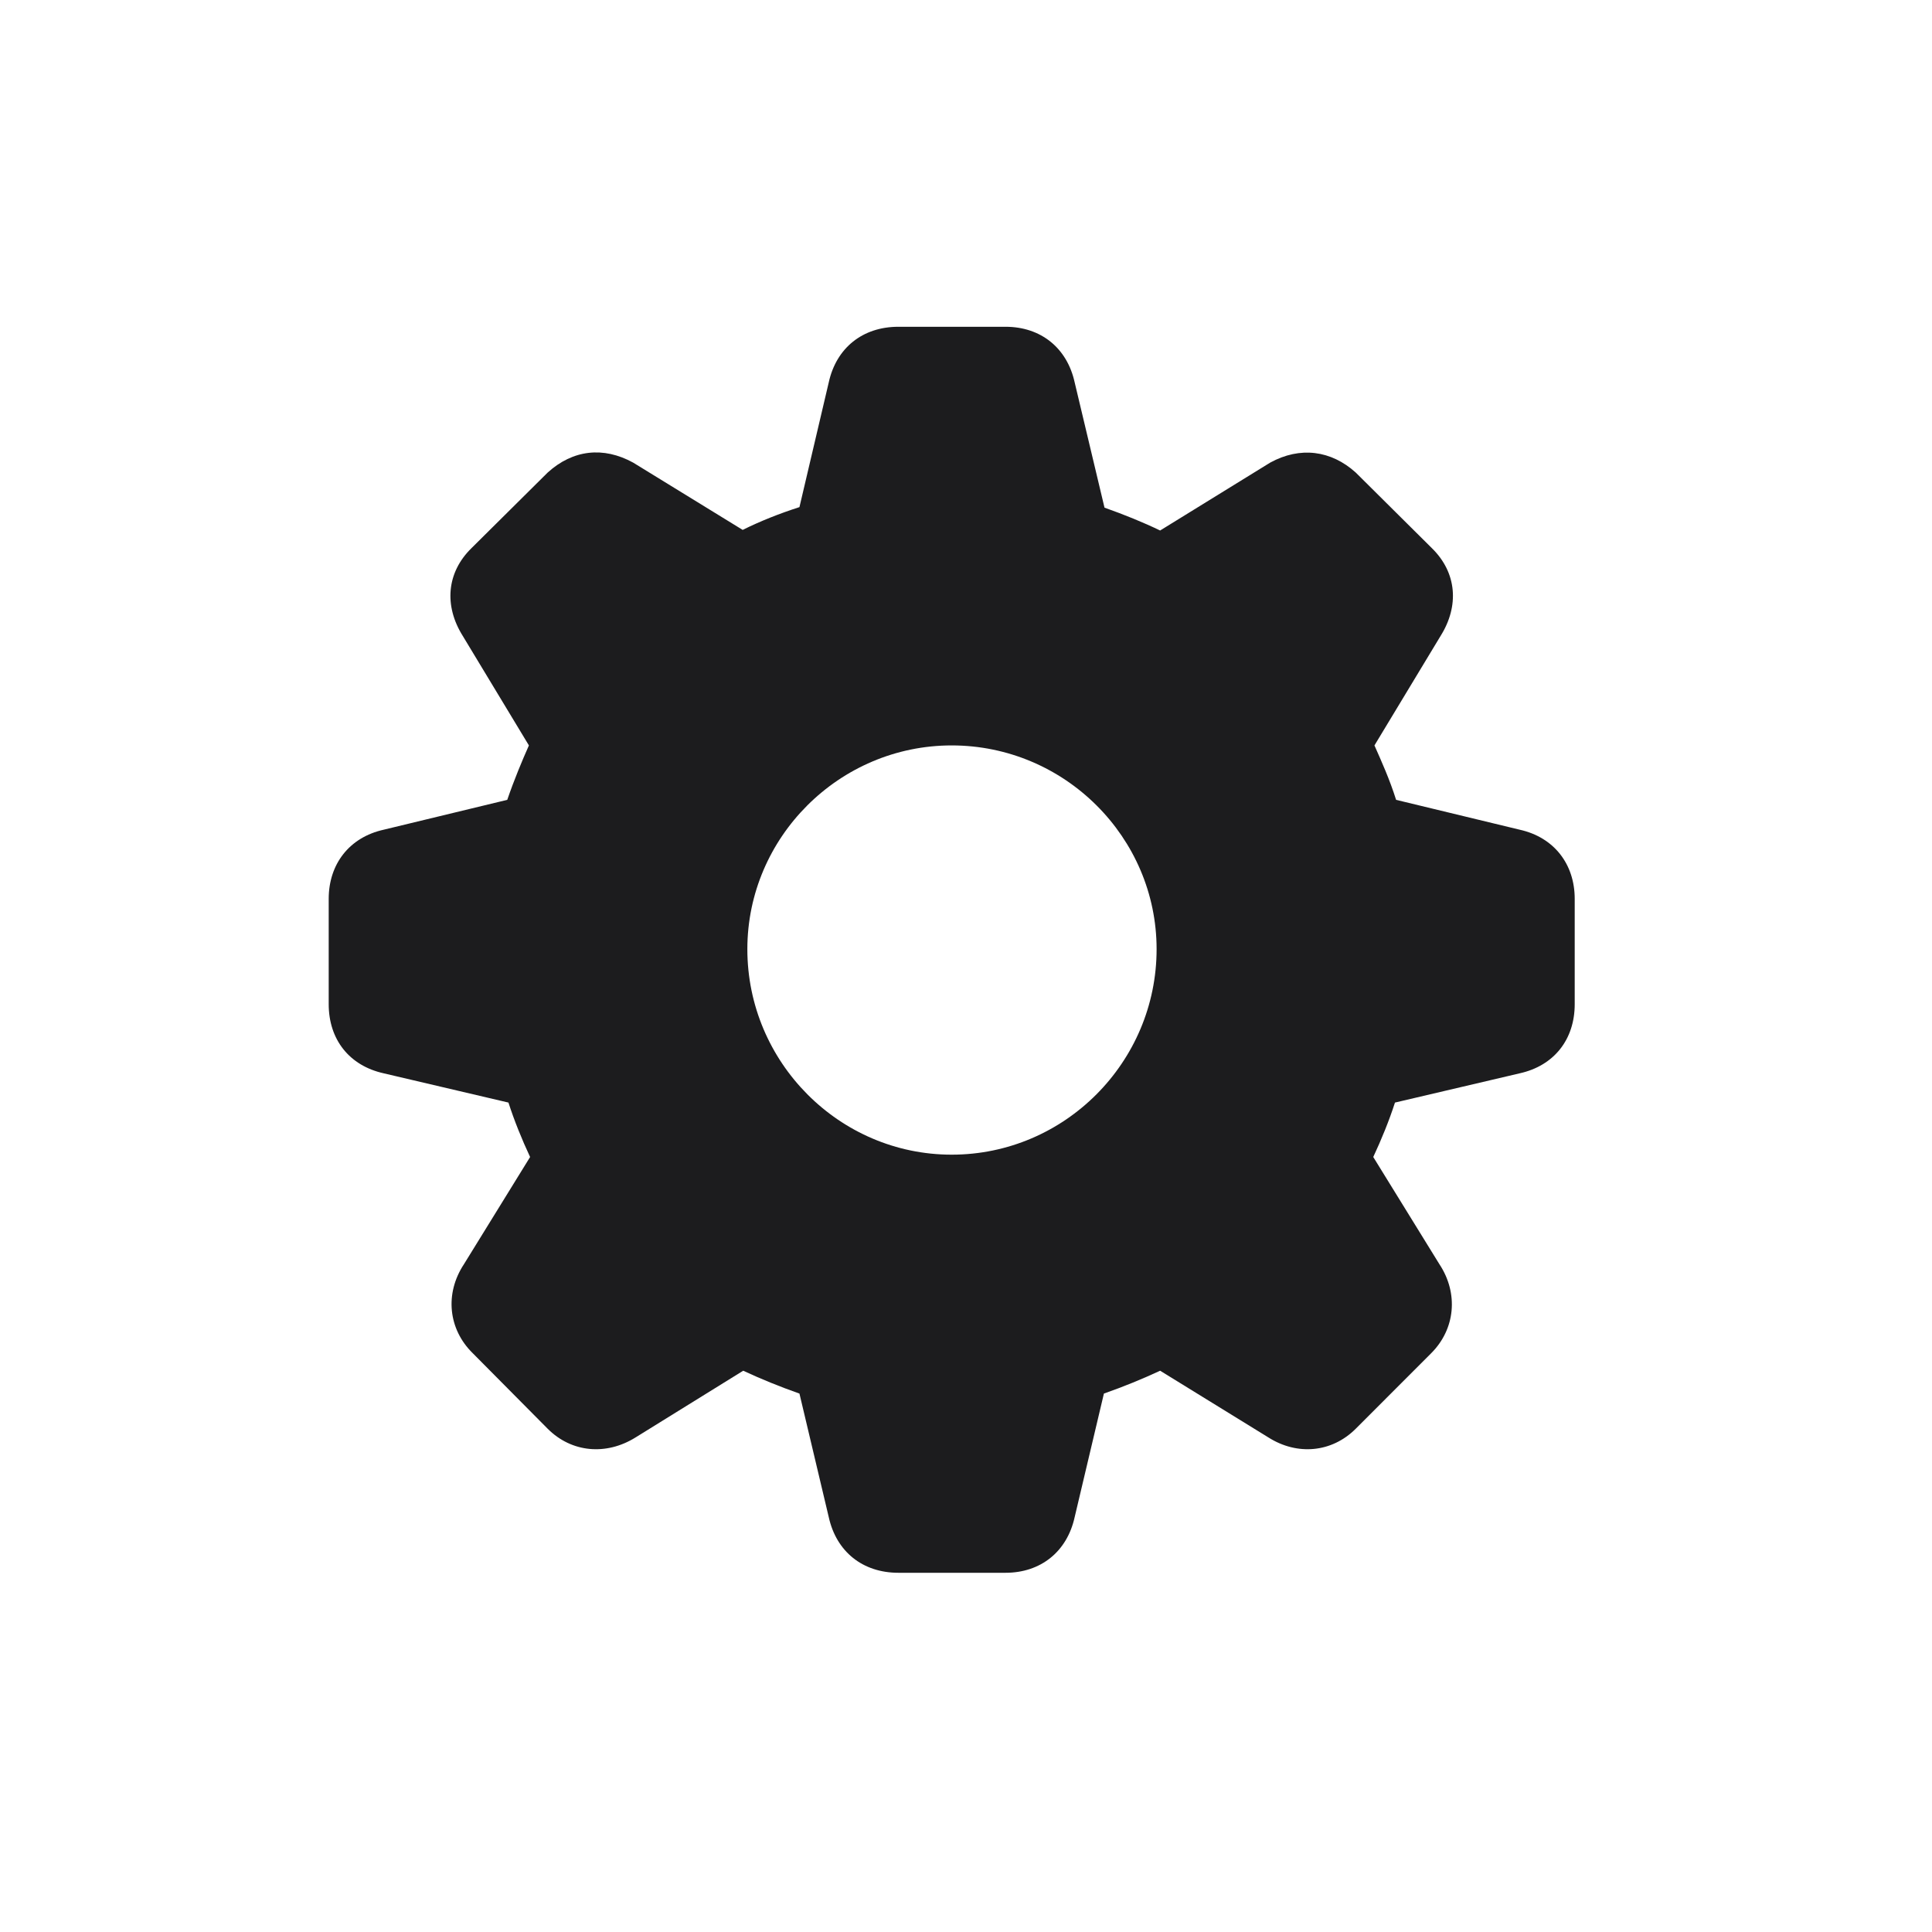 <svg width="29" height="29" viewBox="0 0 29 29" fill="none" xmlns="http://www.w3.org/2000/svg">
<path d="M13.485 23.608H15.094C15.621 23.608 16.017 23.291 16.131 22.773L16.57 20.918C16.869 20.813 17.15 20.698 17.414 20.575L19.04 21.577C19.471 21.85 19.989 21.806 20.35 21.446L21.483 20.312C21.844 19.951 21.896 19.415 21.606 18.976L20.613 17.367C20.736 17.104 20.851 16.823 20.939 16.55L22.811 16.111C23.329 15.996 23.637 15.601 23.637 15.073V13.492C23.637 12.973 23.329 12.569 22.811 12.454L20.956 12.006C20.859 11.698 20.736 11.426 20.631 11.189L21.624 9.545C21.905 9.097 21.87 8.596 21.492 8.227L20.35 7.093C19.98 6.759 19.515 6.698 19.066 6.944L17.414 7.963C17.159 7.84 16.878 7.726 16.579 7.62L16.131 5.739C16.017 5.221 15.621 4.905 15.094 4.905H13.485C12.949 4.905 12.554 5.221 12.44 5.739L12 7.612C11.701 7.708 11.411 7.823 11.148 7.954L9.504 6.944C9.056 6.698 8.599 6.75 8.221 7.093L7.078 8.227C6.7 8.596 6.665 9.097 6.946 9.545L7.939 11.189C7.834 11.426 7.72 11.698 7.614 12.006L5.76 12.454C5.241 12.569 4.934 12.973 4.934 13.492V15.073C4.934 15.601 5.241 15.996 5.76 16.111L7.632 16.55C7.72 16.823 7.834 17.104 7.957 17.367L6.964 18.976C6.674 19.415 6.727 19.951 7.096 20.312L8.221 21.446C8.581 21.806 9.1 21.85 9.539 21.577L11.156 20.575C11.42 20.698 11.701 20.813 12 20.918L12.44 22.773C12.554 23.291 12.949 23.608 13.485 23.608ZM14.285 17.332C12.598 17.332 11.218 15.944 11.218 14.247C11.218 12.569 12.598 11.189 14.285 11.189C15.981 11.189 17.361 12.569 17.361 14.247C17.361 15.944 15.981 17.332 14.285 17.332Z" fill="#1C1C1E"/>
</svg>
